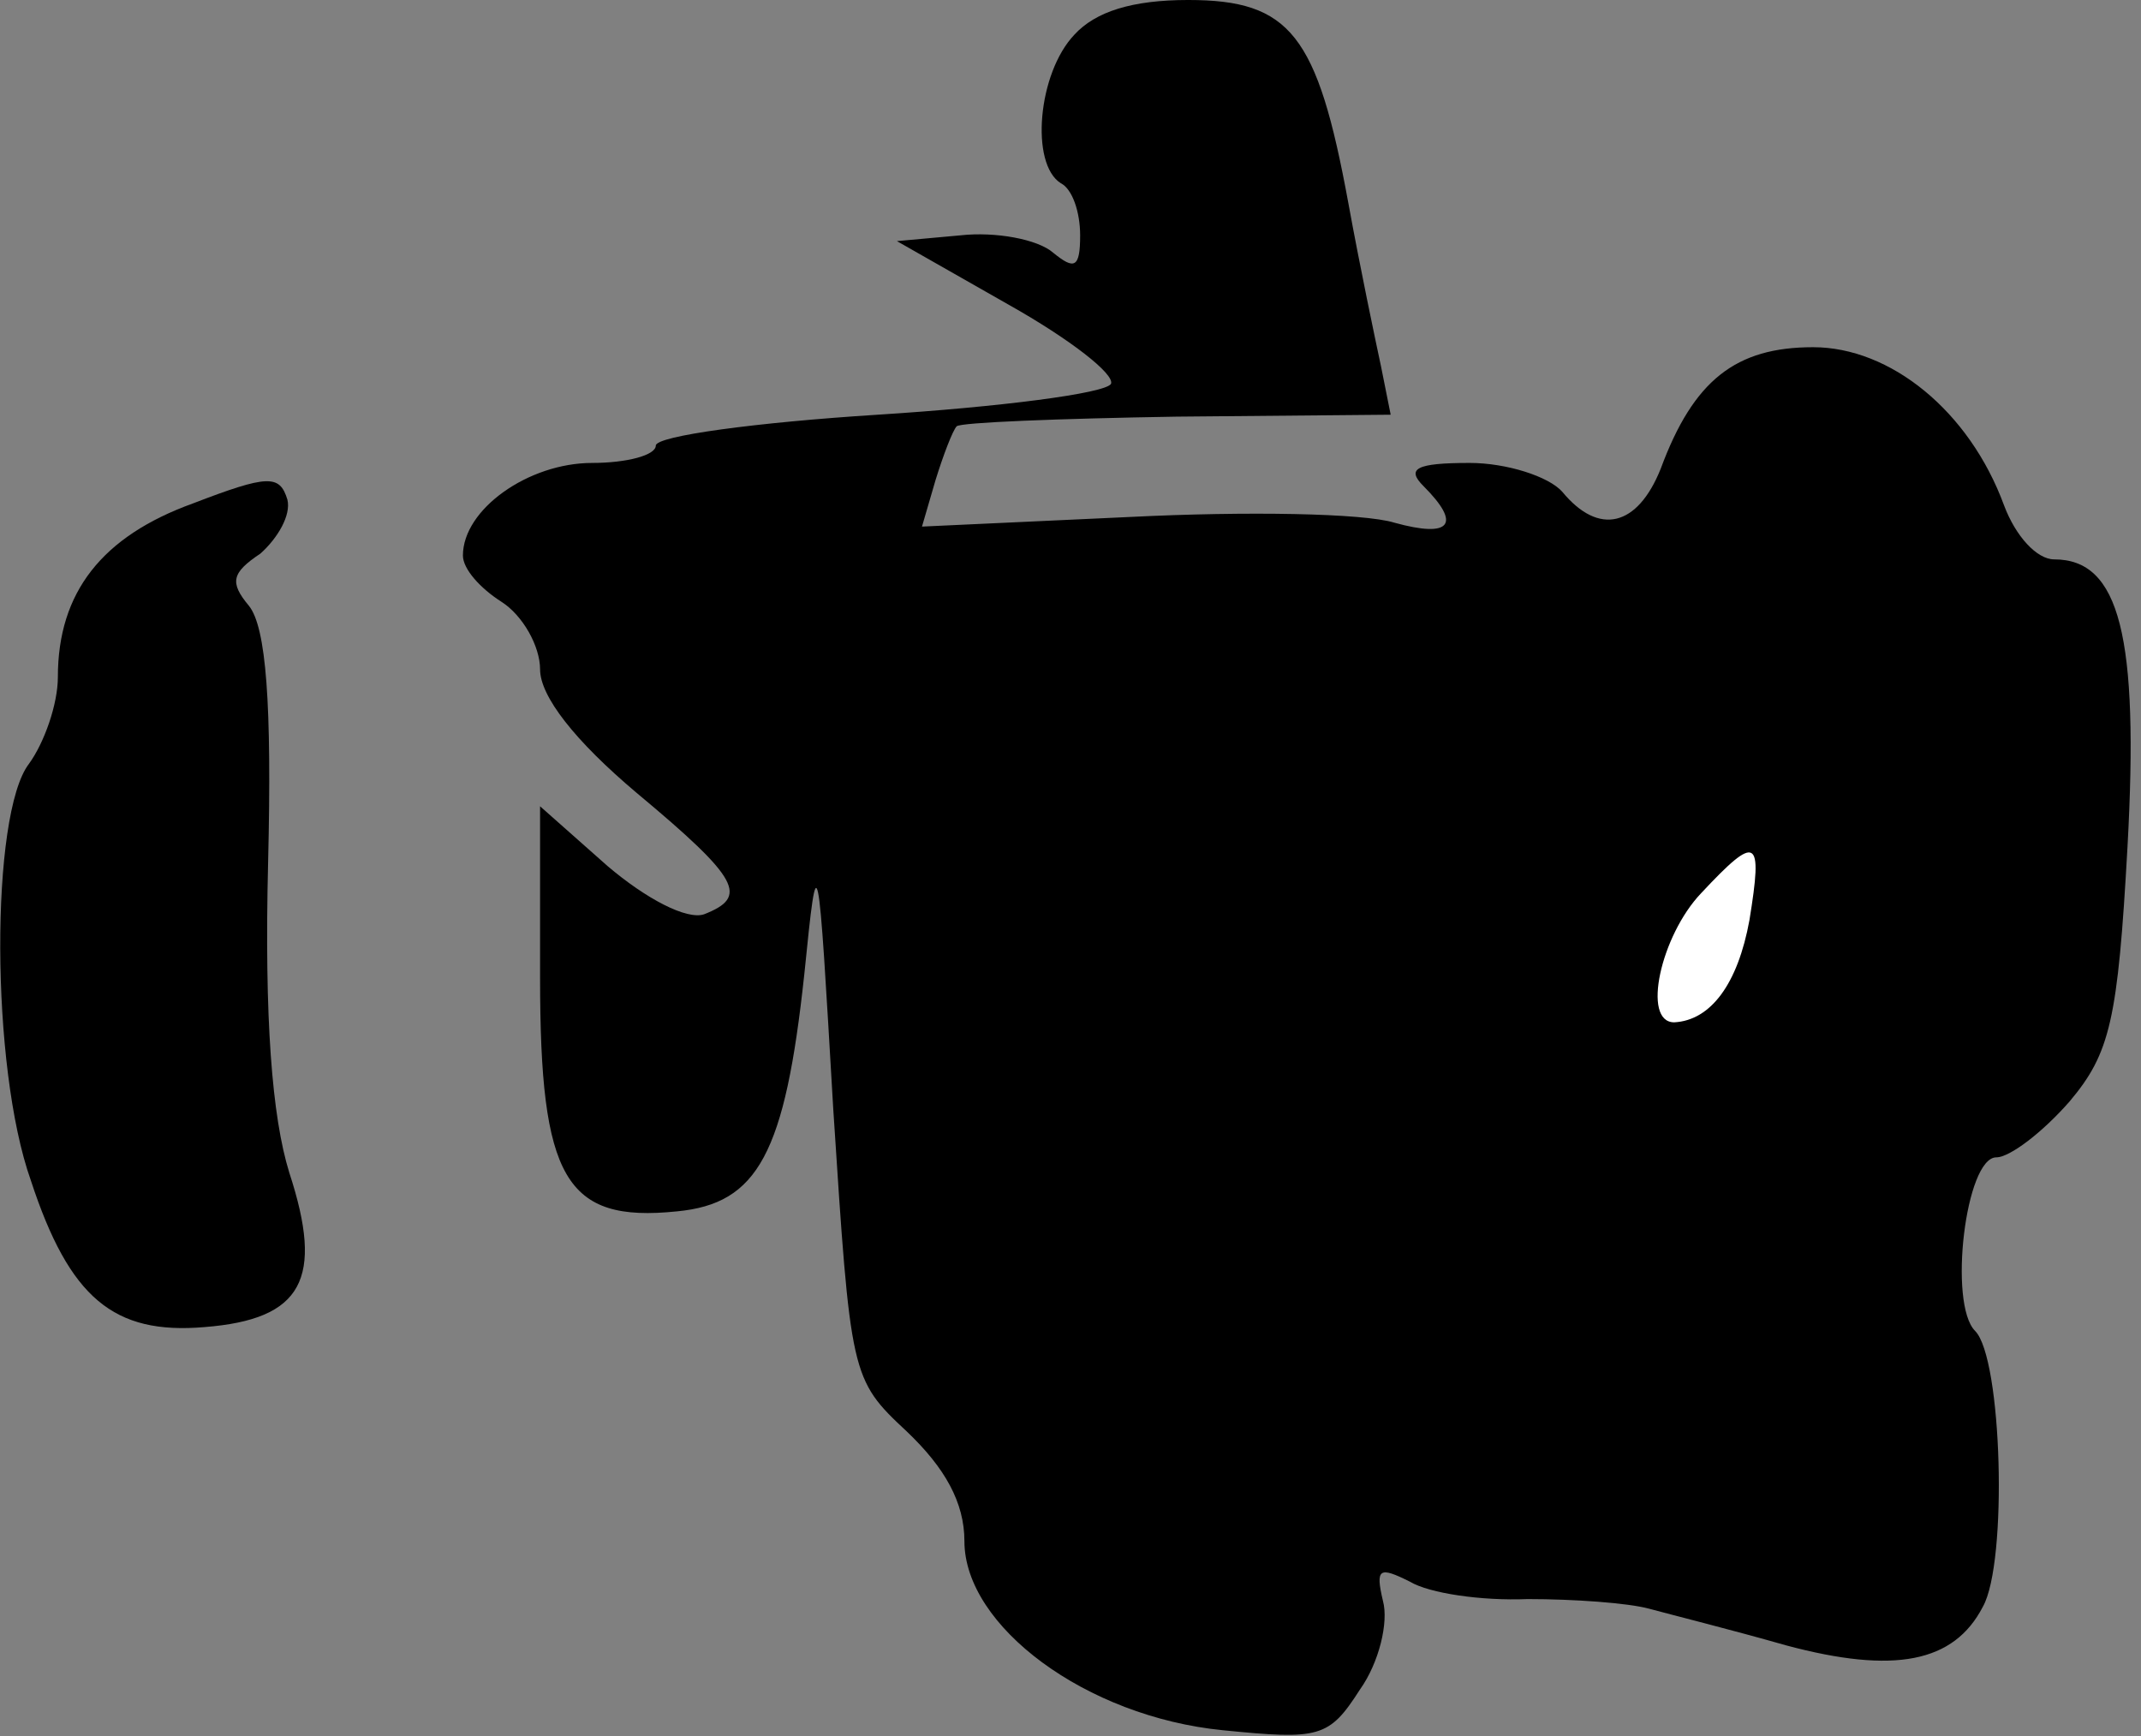 <?xml version="1.0" standalone="no"?>
<!DOCTYPE svg PUBLIC "-//W3C//DTD SVG 20010904//EN"
 "http://www.w3.org/TR/2001/REC-SVG-20010904/DTD/svg10.dtd">
<svg version="1.0" xmlns="http://www.w3.org/2000/svg"
 width="111pt" height="90pt" viewBox="0 0 111 90"
 preserveAspectRatio="xMidYMid meet">
<rect x="0" y="0" width="111" height="90" fill="#808080" stroke="none"/>
<g transform="translate(0,90) scale(0.1,-0.1)"
fill="#000000" stroke="none">
<path fill="#000000" stroke="none" d="M557 882 c-19 -20 -23 -67 -7 -77 6 -3
10 -15 10 -27 0 -17 -3 -18 -14 -9 -8 7 -30 11 -48 9 l-33 -3 58 -33 c32 -18
55 -36 53 -41 -3 -5 -58 -12 -121 -16 -63 -4 -115 -11 -115 -16 0 -5 -15 -9
-33 -9 -33 0 -67 -24 -67 -48 0 -7 9 -17 20 -24 11 -7 20 -23 20 -35 0 -14 18
-37 50 -64 54 -45 58 -54 35 -63 -9 -3 -30 8 -50 25 l-35 31 0 -89 c0 -104 13
-127 71 -121 42 4 56 30 66 123 7 69 7 67 15 -70 9 -138 9 -140 38 -167 20
-19 30 -37 30 -57 0 -44 63 -91 134 -98 50 -5 55 -4 71 21 10 14 15 35 12 46
-4 17 -2 18 14 10 10 -6 37 -10 61 -9 24 0 52 -2 63 -5 11 -3 43 -11 71 -19
56 -15 87 -9 102 20 13 23 10 129 -4 143 -14 14 -5 90 11 90 7 0 24 13 38 29
21 25 25 42 30 132 6 109 -4 149 -38 149 -9 0 -20 12 -26 28 -18 49 -59 82
-99 82 -40 0 -62 -17 -79 -63 -12 -30 -32 -35 -51 -12 -7 8 -29 15 -48 15 -28
0 -33 -3 -24 -12 20 -20 14 -27 -15 -19 -16 5 -77 6 -137 3 l-108 -5 7 24 c4
13 9 26 11 28 2 2 53 4 114 5 l111 1 -5 25 c-3 14 -11 52 -17 85 -16 87 -30
105 -83 105 -29 0 -48 -6 -59 -18z"/>
<path fill="#ffffff" stroke="none" d="M907 423 c-6 -33 -20 -52 -39 -53 -17
0 -7 45 14 67 29 31 32 29 25 -14z"/>
<path fill="#000000" stroke="none" d="M100 639 c-47 -17 -70 -46 -70 -90 0
-14 -7 -34 -15 -45 -20 -26 -20 -157 1 -216 20 -61 43 -80 90 -76 51 4 62 25
44 80 -9 29 -13 80 -11 161 2 82 -1 122 -10 133 -10 12 -9 17 6 27 9 8 16 20
14 28 -4 13 -10 13 -49 -2z"/>
</g>
</svg>
